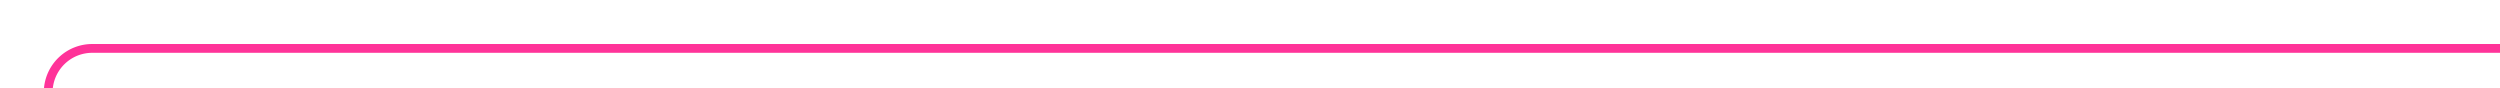 ﻿<?xml version="1.0" encoding="utf-8"?>
<svg version="1.1" xmlns:xlink="http://www.w3.org/1999/xlink" width="284px" height="10px" preserveAspectRatio="xMinYMid meet" viewBox="2438 1490  284 8" xmlns="http://www.w3.org/2000/svg">
  <path d="M 2443.5 1727  L 2443.5 1499  A 5 5 0 0 1 2448.5 1494.5 L 2722 1494.5  " stroke-width="1" stroke="#ff3399" fill="none" />
  <path d="M 2443.5 1722  A 3 3 0 0 0 2440.5 1725 A 3 3 0 0 0 2443.5 1728 A 3 3 0 0 0 2446.5 1725 A 3 3 0 0 0 2443.5 1722 Z " fill-rule="nonzero" fill="#ff3399" stroke="none" />
</svg>